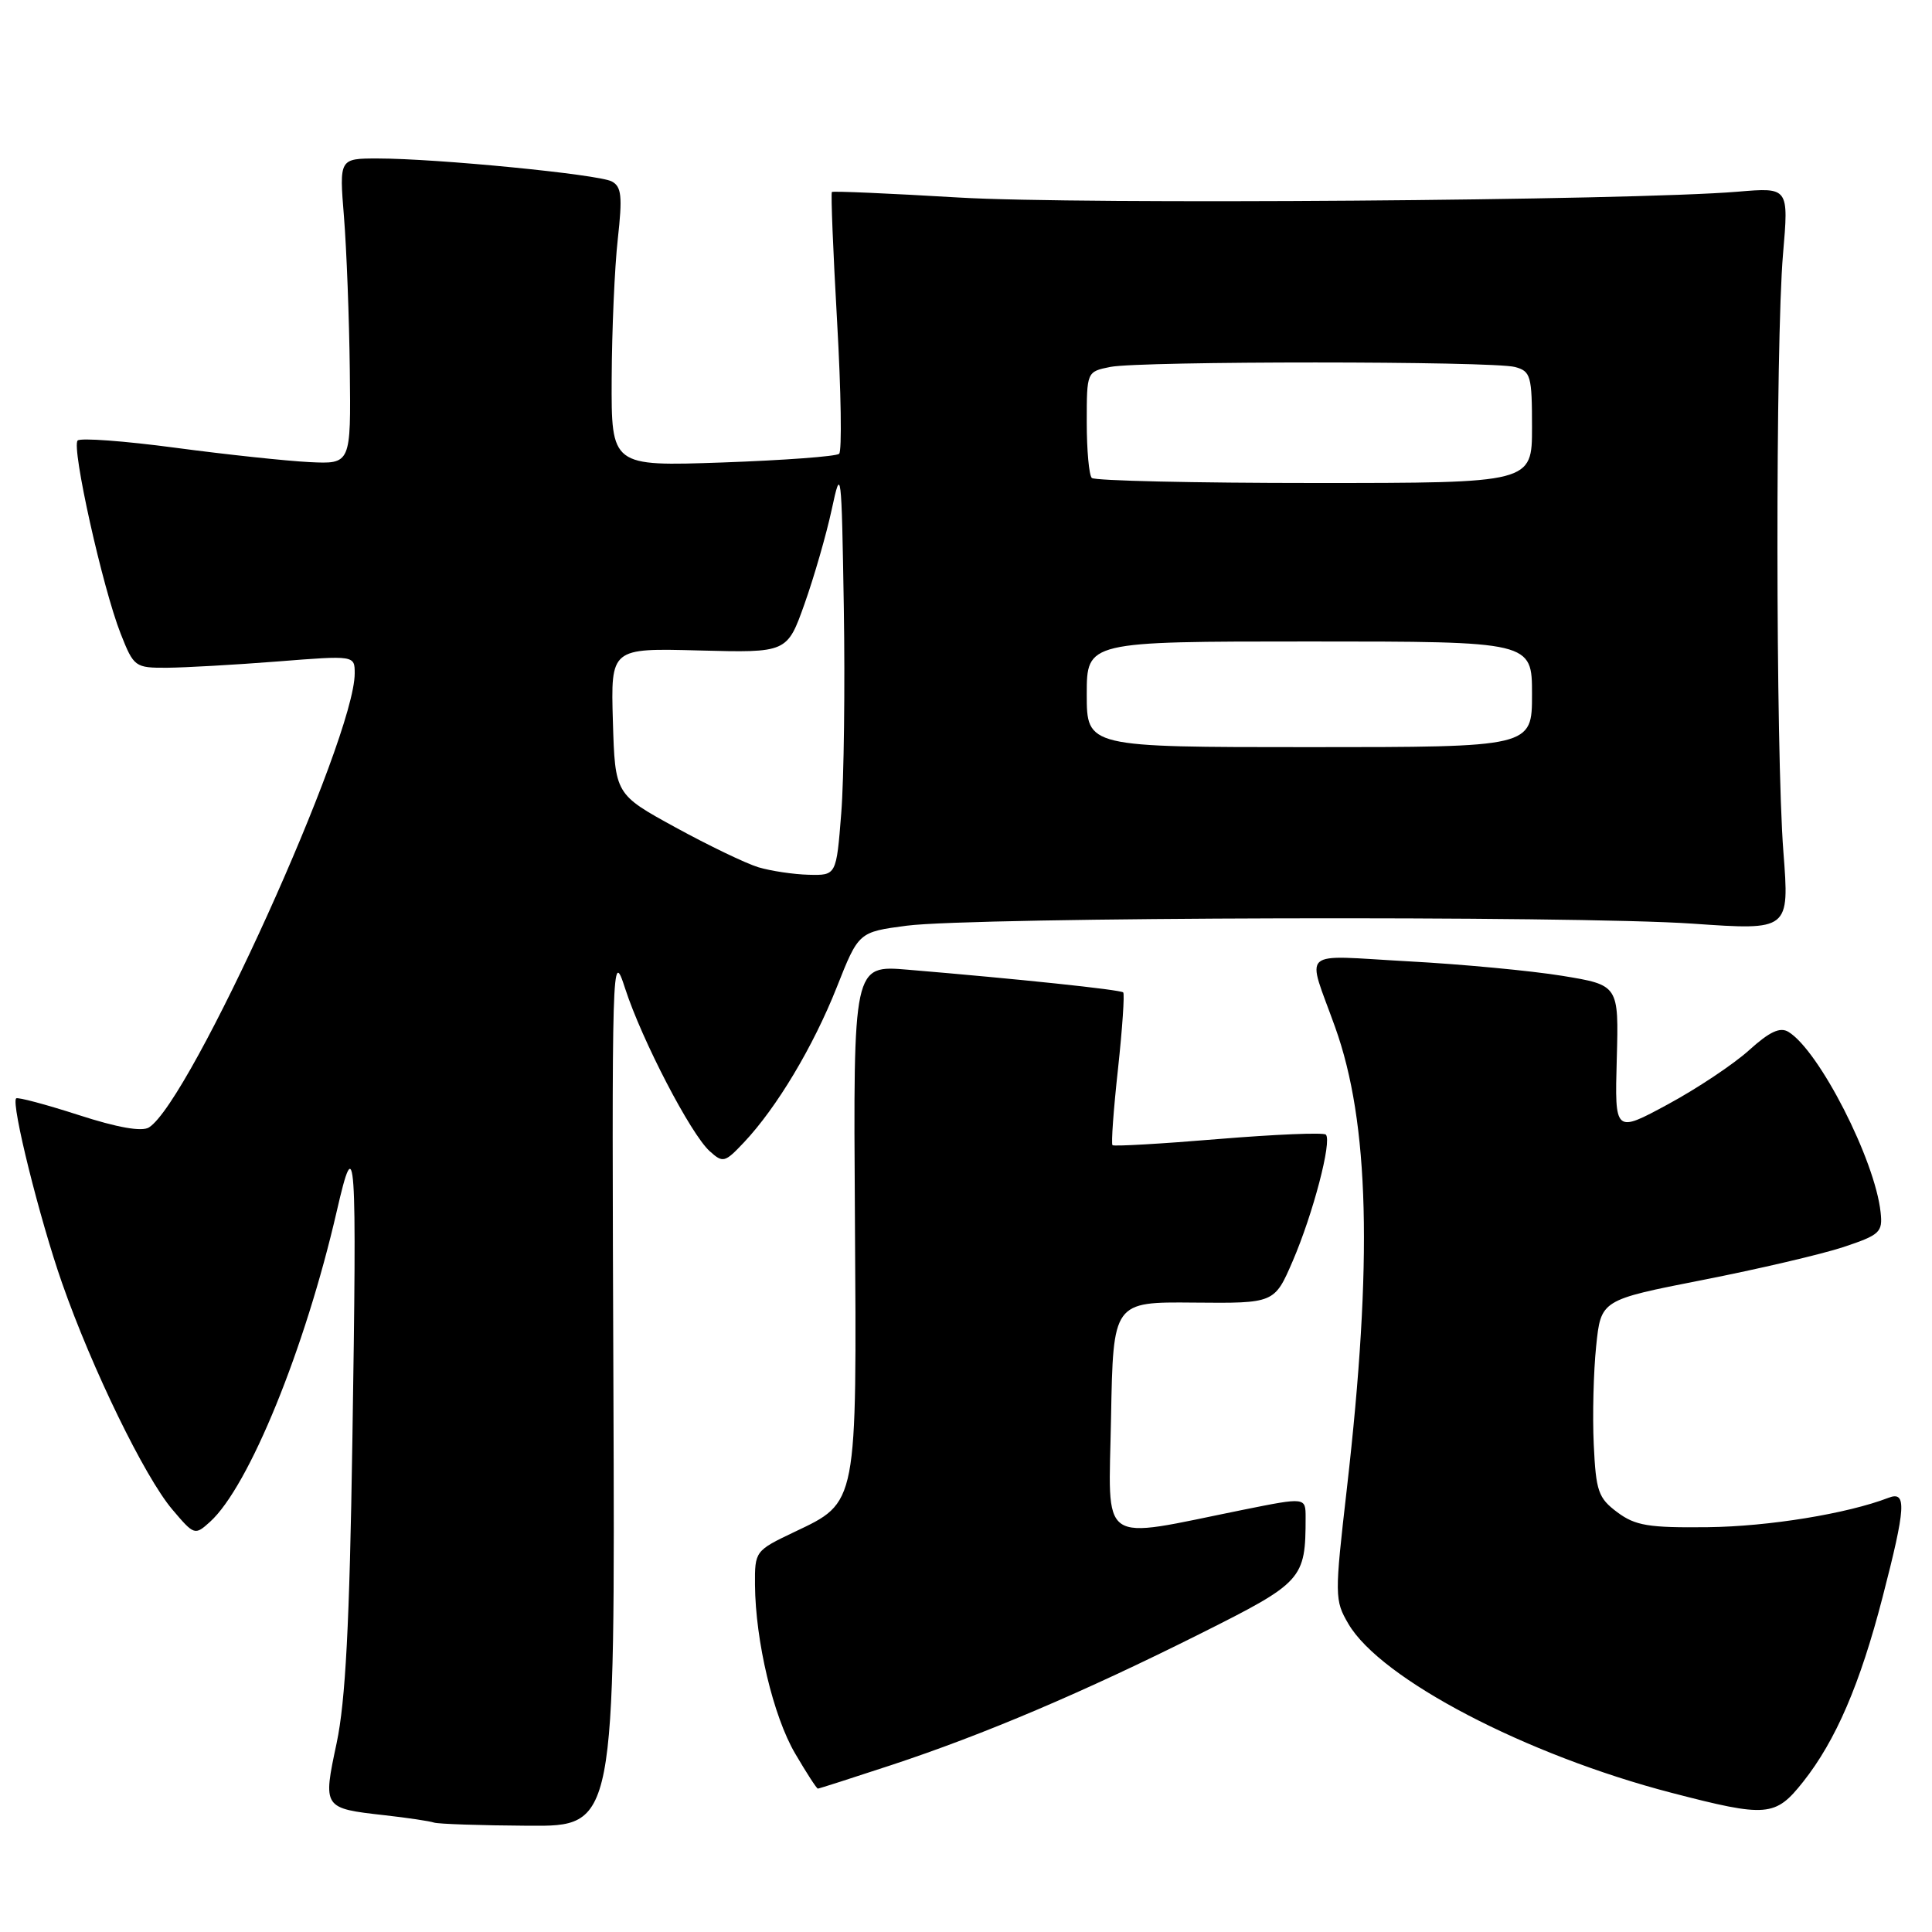 <?xml version="1.0" encoding="UTF-8" standalone="no"?>
<!DOCTYPE svg PUBLIC "-//W3C//DTD SVG 1.1//EN" "http://www.w3.org/Graphics/SVG/1.1/DTD/svg11.dtd" >
<svg xmlns="http://www.w3.org/2000/svg" xmlns:xlink="http://www.w3.org/1999/xlink" version="1.1" viewBox="0 0 256 256">
 <g >
 <path fill="currentColor"
d=" M 81.28 183.75 C 81.06 126.61 81.09 125.60 82.84 131.00 C 85.05 137.81 91.52 150.26 94.03 152.53 C 95.80 154.13 96.04 154.06 98.59 151.36 C 102.93 146.75 107.75 138.69 110.87 130.83 C 113.77 123.50 113.77 123.50 120.14 122.66 C 128.93 121.51 208.62 121.30 224.31 122.39 C 237.11 123.28 237.11 123.28 236.31 112.89 C 235.28 99.72 235.25 45.34 236.26 33.66 C 237.02 24.83 237.02 24.83 230.26 25.40 C 216.17 26.58 142.96 27.13 127.00 26.17 C 117.92 25.63 110.38 25.30 110.23 25.44 C 110.08 25.59 110.39 33.31 110.92 42.60 C 111.45 51.90 111.57 59.78 111.19 60.13 C 110.81 60.48 103.86 60.99 95.75 61.28 C 81.00 61.79 81.00 61.79 81.05 50.15 C 81.08 43.74 81.44 35.43 81.86 31.68 C 82.49 26.00 82.36 24.73 81.06 24.04 C 79.30 23.10 57.83 21.00 50.05 21.00 C 44.95 21.00 44.95 21.00 45.58 28.75 C 45.92 33.01 46.27 42.12 46.35 49.00 C 46.50 61.50 46.50 61.50 41.00 61.23 C 37.98 61.08 29.98 60.23 23.24 59.33 C 16.49 58.43 10.67 58.00 10.29 58.37 C 9.44 59.23 13.59 77.89 15.99 83.97 C 17.73 88.38 17.89 88.50 22.14 88.48 C 24.54 88.46 31.11 88.09 36.75 87.65 C 47.00 86.84 47.00 86.84 47.00 89.23 C 47.00 97.88 25.23 145.93 19.74 149.39 C 18.80 149.98 15.58 149.42 10.40 147.74 C 6.06 146.34 2.34 145.35 2.14 145.54 C 1.44 146.21 5.26 161.55 8.22 170.00 C 12.20 181.38 19.17 195.69 22.82 200.00 C 25.73 203.44 25.82 203.47 27.83 201.65 C 32.97 197.00 40.43 178.72 44.62 160.50 C 47.13 149.58 47.30 152.03 46.69 191.00 C 46.32 215.21 45.78 225.40 44.61 230.95 C 42.77 239.59 42.78 239.61 50.99 240.53 C 54.02 240.87 56.95 241.31 57.50 241.50 C 58.05 241.69 63.67 241.88 70.00 241.92 C 81.50 242.00 81.50 242.00 81.28 183.75 Z  M 238.93 236.09 C 243.25 230.63 246.47 223.16 249.45 211.64 C 252.54 199.70 252.67 197.53 250.25 198.46 C 244.78 200.57 234.35 202.27 226.30 202.36 C 218.44 202.45 216.69 202.16 214.30 200.38 C 211.78 198.50 211.47 197.61 211.18 191.40 C 211.00 187.60 211.15 181.74 211.50 178.37 C 212.13 172.25 212.13 172.25 225.58 169.61 C 232.98 168.16 241.39 166.19 244.27 165.24 C 249.10 163.63 249.48 163.28 249.19 160.64 C 248.46 153.71 241.04 139.20 236.98 136.73 C 235.87 136.05 234.48 136.70 231.77 139.15 C 229.74 140.99 224.90 144.22 221.02 146.32 C 213.96 150.14 213.96 150.14 214.23 140.33 C 214.50 130.53 214.50 130.53 207.00 129.30 C 202.88 128.63 193.69 127.76 186.59 127.38 C 171.93 126.58 173.12 125.51 176.91 136.10 C 181.45 148.74 181.91 167.14 178.47 197.22 C 176.83 211.49 176.84 212.04 178.67 215.17 C 182.94 222.48 202.18 232.54 221.50 237.56 C 234.13 240.84 235.24 240.75 238.93 236.09 Z  M 118.08 233.89 C 130.39 229.83 143.54 224.24 159.11 216.44 C 172.62 209.67 173.00 209.26 173.00 201.07 C 173.00 198.39 173.00 198.39 164.75 200.05 C 145.27 203.98 146.91 205.12 147.22 187.82 C 147.50 172.50 147.50 172.50 158.19 172.60 C 168.87 172.70 168.87 172.70 171.29 167.10 C 173.99 160.83 176.52 151.18 175.68 150.34 C 175.37 150.04 168.96 150.31 161.43 150.93 C 153.90 151.56 147.59 151.92 147.41 151.74 C 147.22 151.56 147.55 147.01 148.14 141.64 C 148.72 136.26 149.03 131.70 148.83 131.50 C 148.48 131.14 134.86 129.71 120.28 128.49 C 113.06 127.88 113.06 127.88 113.28 161.19 C 113.53 199.68 113.67 198.99 105.25 203.00 C 100.06 205.47 100.01 205.55 100.04 210.00 C 100.10 217.46 102.46 227.41 105.36 232.35 C 106.86 234.91 108.21 237.00 108.37 237.00 C 108.53 237.00 112.89 235.60 118.08 233.89 Z  M 100.50 114.92 C 98.85 114.42 93.90 112.04 89.50 109.63 C 81.50 105.25 81.50 105.25 81.21 95.56 C 80.93 85.88 80.93 85.88 92.61 86.19 C 104.30 86.50 104.30 86.50 106.61 80.00 C 107.88 76.42 109.50 70.80 110.21 67.50 C 111.45 61.71 111.51 62.17 111.81 80.50 C 111.98 90.95 111.83 103.21 111.47 107.75 C 110.82 116.00 110.82 116.00 107.16 115.91 C 105.15 115.86 102.15 115.41 100.50 114.92 Z  M 144.00 92.00 C 144.00 85.00 144.00 85.00 173.50 85.00 C 203.00 85.00 203.00 85.00 203.00 92.00 C 203.00 99.00 203.00 99.00 173.50 99.00 C 144.00 99.00 144.00 99.00 144.00 92.00 Z  M 144.67 63.33 C 144.30 62.97 144.00 59.65 144.00 55.96 C 144.00 49.25 144.00 49.25 147.12 48.62 C 151.12 47.83 197.76 47.83 200.75 48.63 C 202.83 49.19 203.00 49.81 203.00 56.62 C 203.00 64.00 203.00 64.00 174.17 64.00 C 158.31 64.00 145.03 63.70 144.67 63.33 Z "/>
</g>
</svg>